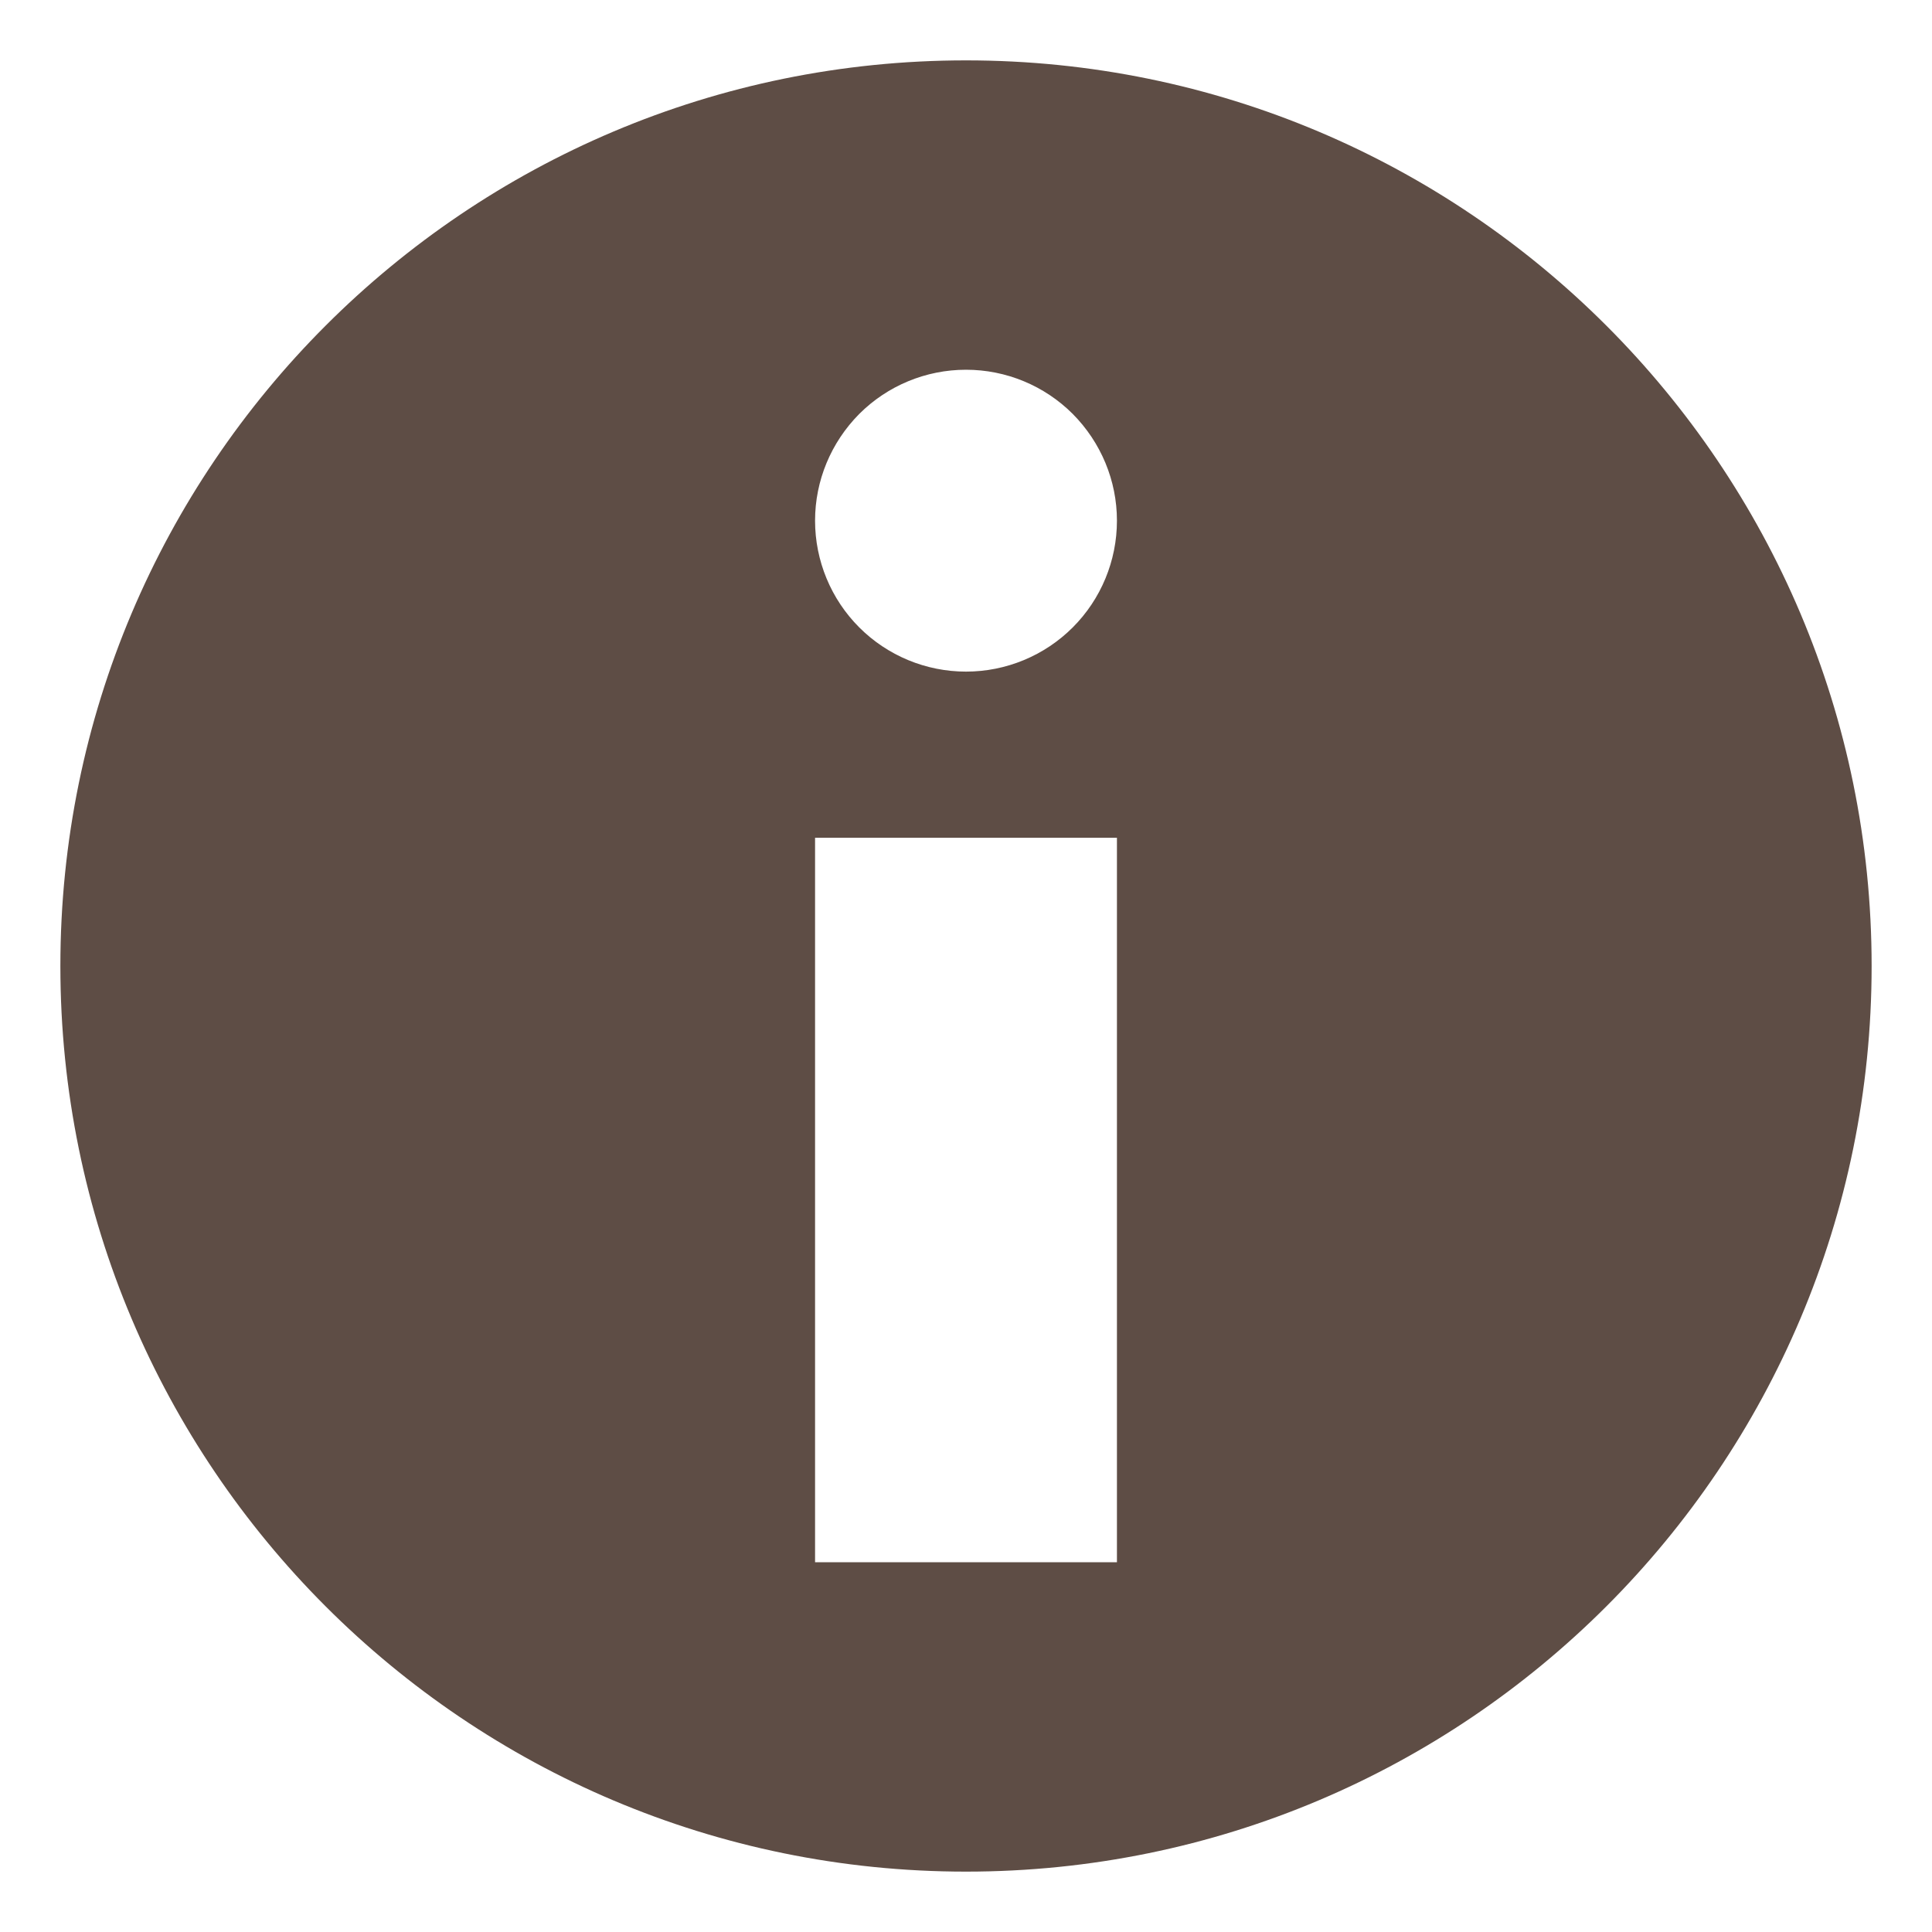 <svg width="8" height="8" viewBox="0 0 8 8" fill="none" xmlns="http://www.w3.org/2000/svg">
<path d="M4 0.25C1.929 0.25 0.25 1.929 0.25 4C0.25 6.071 1.929 7.75 4 7.75C6.071 7.75 7.75 6.071 7.75 4C7.75 1.929 6.071 0.25 4 0.25ZM4.625 6.469H3.375V3.469H4.625V6.469ZM4 2.781C3.834 2.781 3.675 2.715 3.558 2.598C3.441 2.481 3.375 2.322 3.375 2.156C3.375 1.99 3.441 1.832 3.558 1.714C3.675 1.597 3.834 1.531 4 1.531C4.166 1.531 4.325 1.597 4.442 1.714C4.559 1.832 4.625 1.99 4.625 2.156C4.625 2.322 4.559 2.481 4.442 2.598C4.325 2.715 4.166 2.781 4 2.781Z" fill="#5E4D45"/>
</svg>
